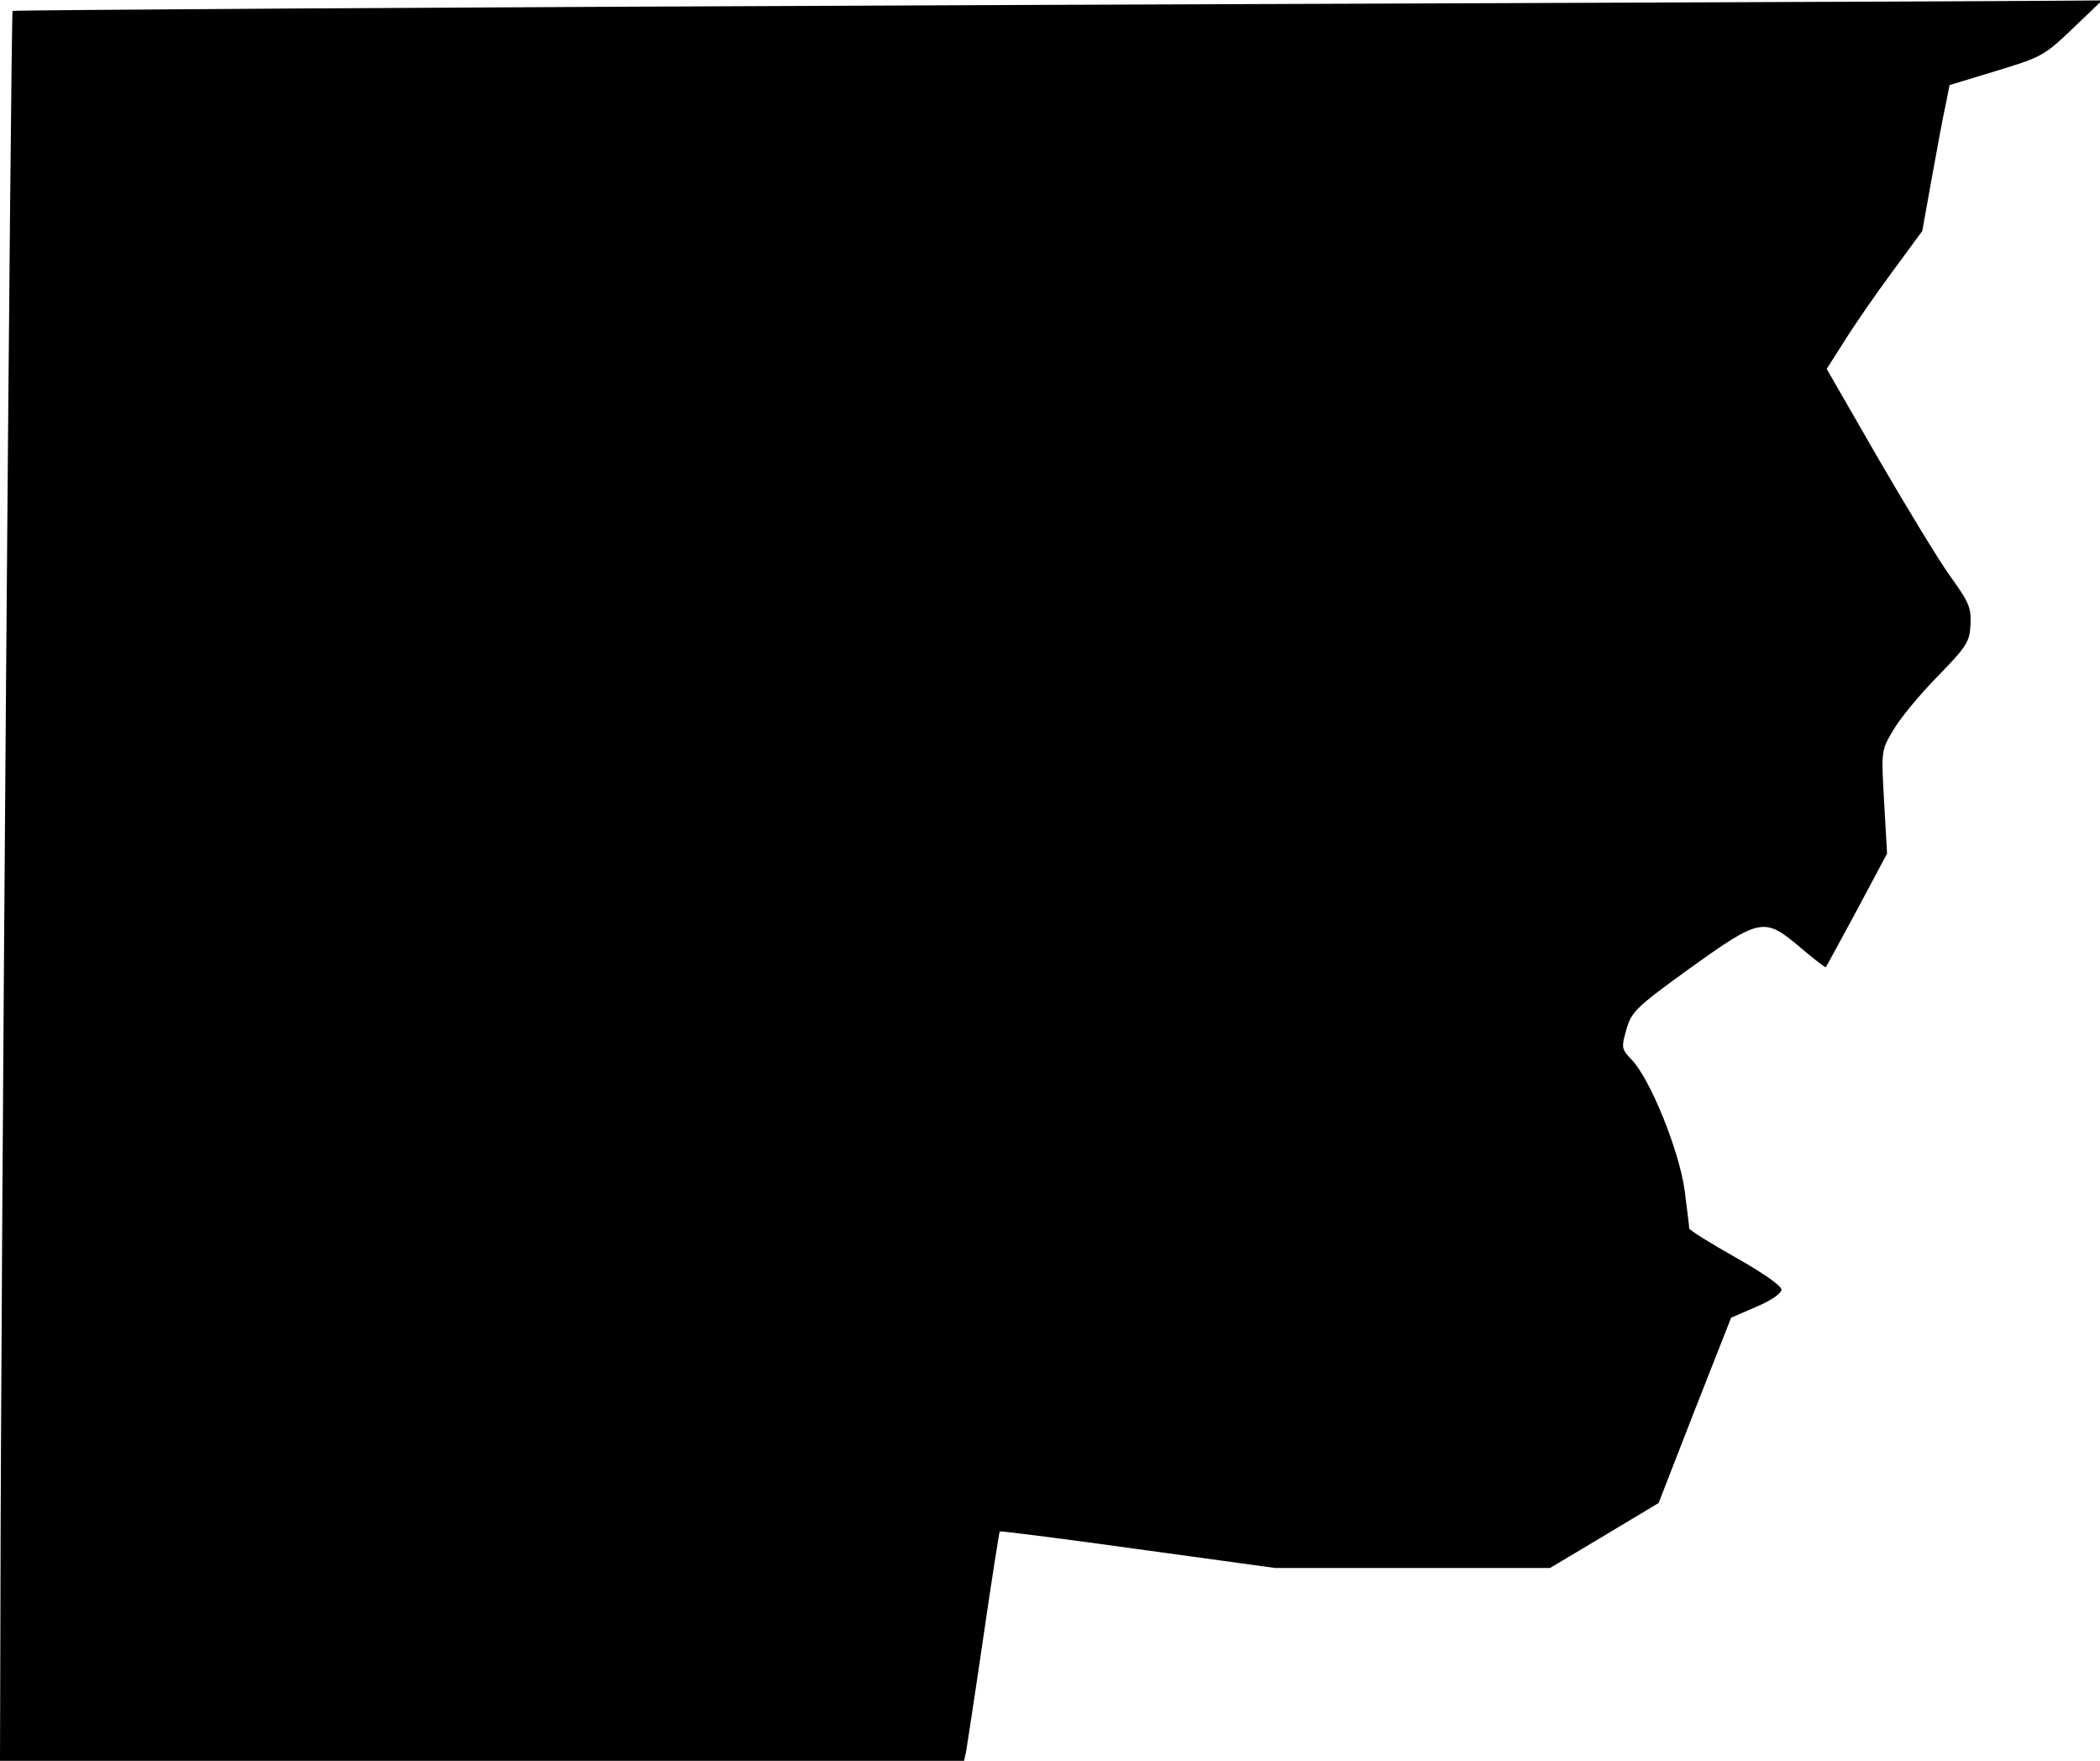 <?xml version="1.0" standalone="no"?>
<!DOCTYPE svg PUBLIC "-//W3C//DTD SVG 20010904//EN"
 "http://www.w3.org/TR/2001/REC-SVG-20010904/DTD/svg10.dtd">
<svg version="1.0" xmlns="http://www.w3.org/2000/svg"
 width="501pt" height="420pt" viewBox="0 0 501 420"
 preserveAspectRatio="xMidYMid meet">
<g transform="translate(0,420) scale(0.1,-0.1)"
fill="#000000" stroke="none">
<path fill="#000000" stroke="none" d="M2390 4188 c-1295 -5 -2357 -12 -2360
-14 -4 -5 -28 -3013 -29 -3811 l-1 -363 1150 0 1150 0 5 23 c2 12 21 135 41
272 20 138 38 251 39 252 1 2 149 -17 329 -42 l328 -45 328 0 328 0 129 77
130 78 86 221 87 221 60 26 c36 15 60 32 60 41 0 9 -44 40 -110 77 -60 34
-110 65 -110 69 0 4 -5 45 -11 91 -13 95 -82 265 -126 311 -25 26 -25 29 -13
72 12 42 21 52 151 146 169 121 178 123 264 50 32 -27 60 -49 61 -47 1 1 34
62 74 136 l72 135 -7 123 c-7 122 -7 123 21 170 15 27 62 84 105 128 72 74 78
84 80 125 2 40 -3 53 -48 115 -28 39 -105 166 -173 283 l-122 212 42 66 c23
37 74 111 114 165 l72 98 23 128 c13 70 27 149 33 174 l9 46 112 34 c108 33
114 36 182 101 l70 67 -135 -1 c-74 -1 -1195 -5 -2490 -10z"/>
</g>
</svg>
